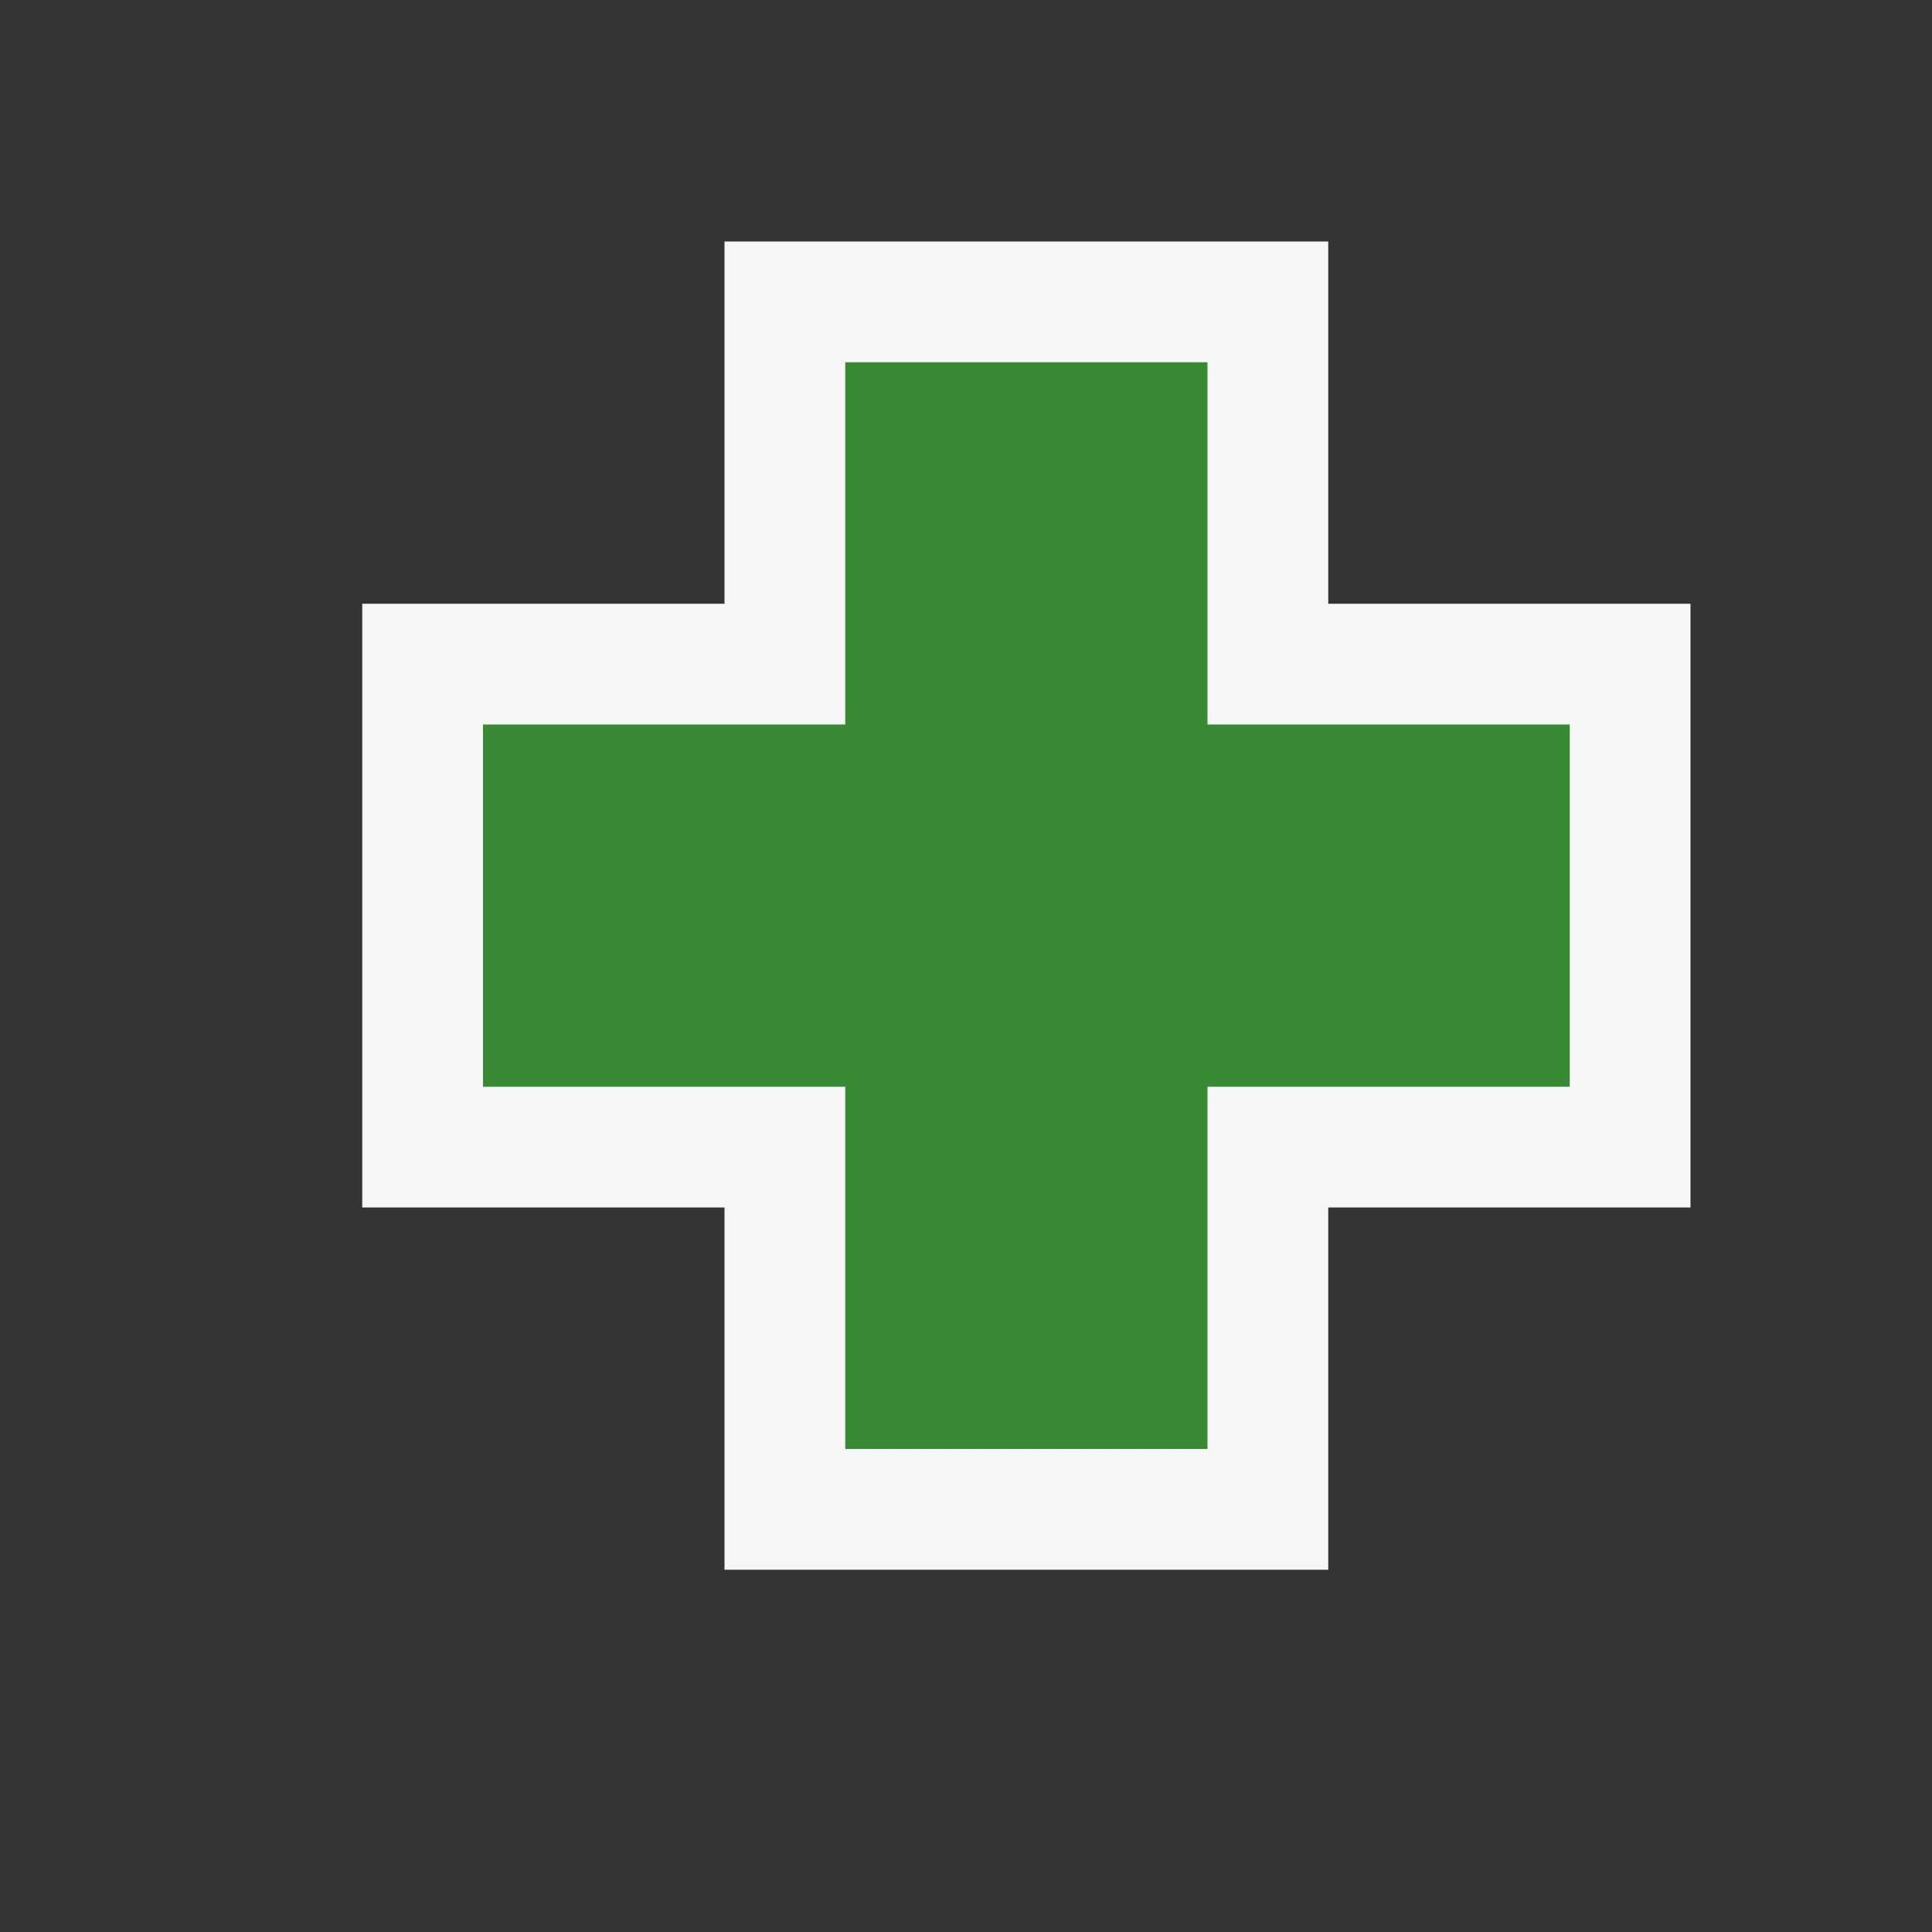 <svg xmlns="http://www.w3.org/2000/svg" width="16" height="16"><rect width="100%" height="100%" fill="#333333" stroke="none"/><style type="text/css">.icon-canvas-transparent{opacity:0;fill:#F6F6F6;} .icon-vs-out{fill:#F6F6F6;} .icon-vs-action-green{fill:#388A34;}</style><path class="icon-canvas-transparent" d="M16 16h-16v-16h16v16z" id="canvas"/><path class="icon-vs-out" d="M3 5h3v-3h5v3h3v5h-3v3h-5v-3h-3v-5z" id="outline"/><path class="icon-vs-action-green" d="M10 6h3v3h-3v3h-3v-3h-3v-3h3v-3h3v3z" id="iconBg"/></svg>